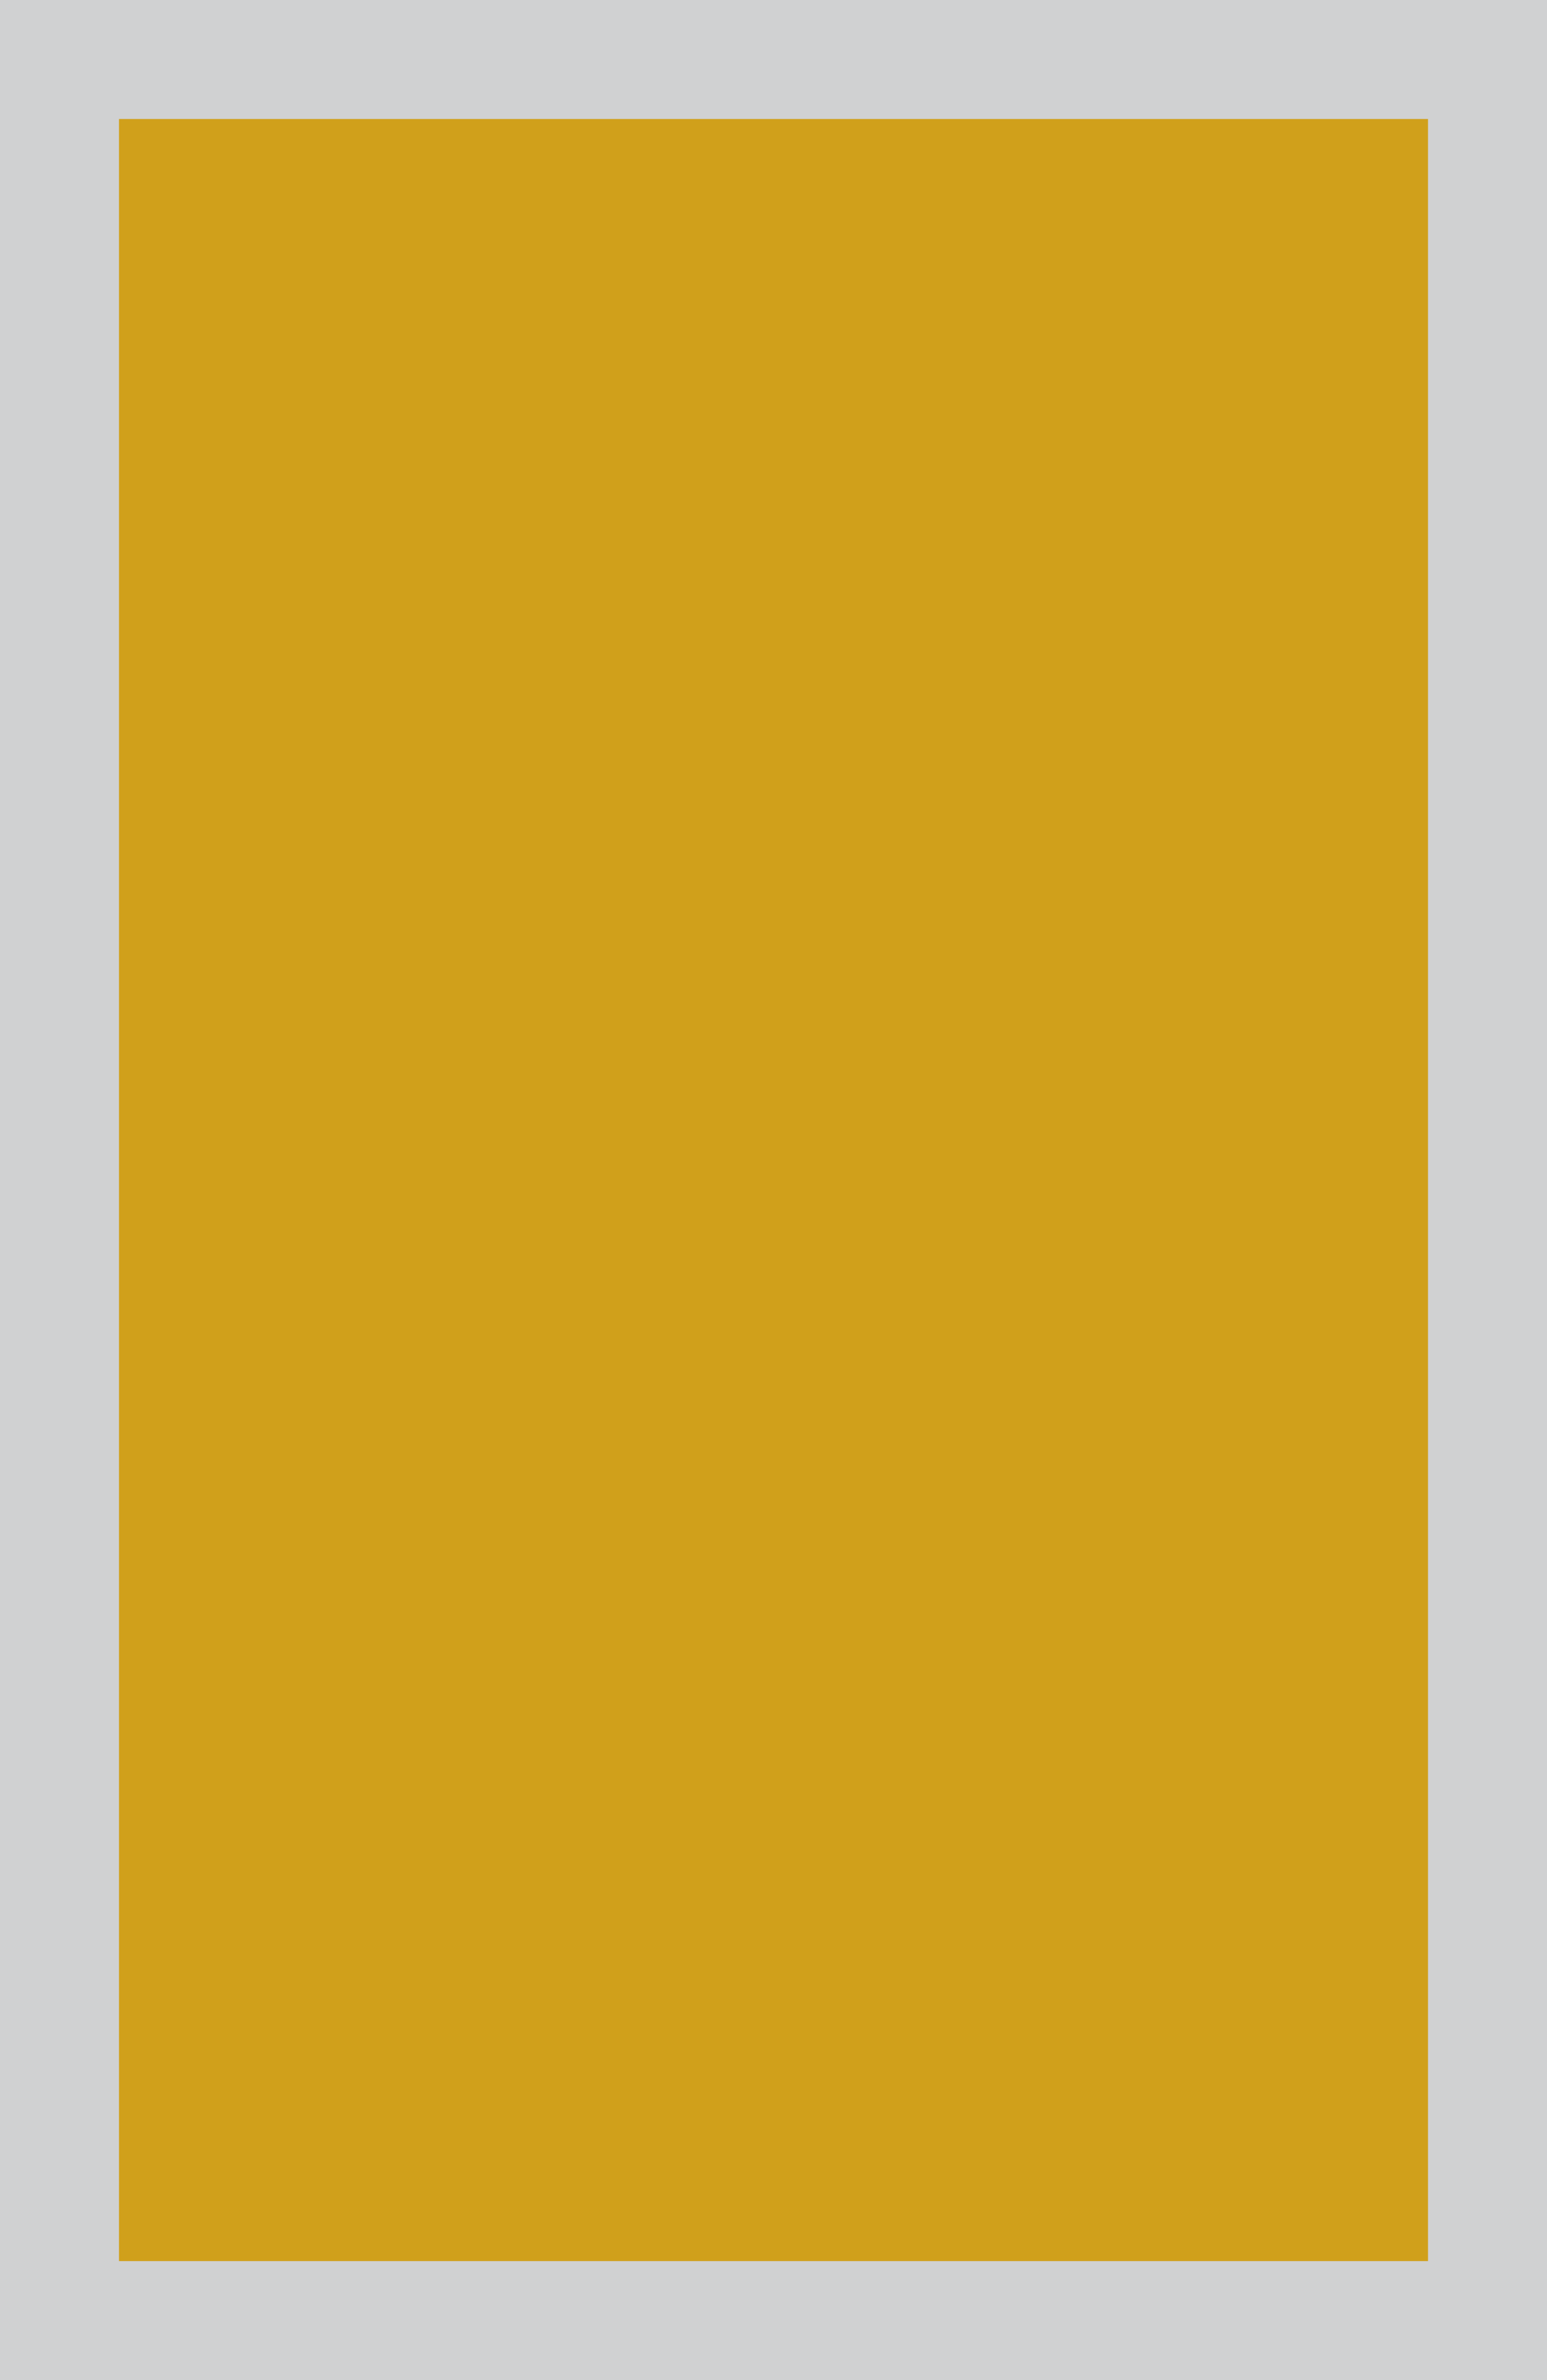 <svg xmlns="http://www.w3.org/2000/svg" width="13" height="20" viewBox="0 0 13 20">
  <rect x="0" y="0" width="13" height="20" fill="#333333" stroke="none"/>
  <g id="_5_motivadores" data-name="5_motivadores" fill="#f7bc15" opacity="0.8">
    <path d="M 12.5 19.5 L 0.5 19.5 L 0.5 0.5 L 12.5 0.5 L 12.5 19.5 Z" stroke="none"/>
    <path d="M 1 1 L 1 19 L 12 19 L 12 1 L 1 1 M 0 0 L 13 0 L 13 20 L 0 20 L 0 0 Z" stroke="none" fill="#f8f9fa"/>
  </g>
</svg>
